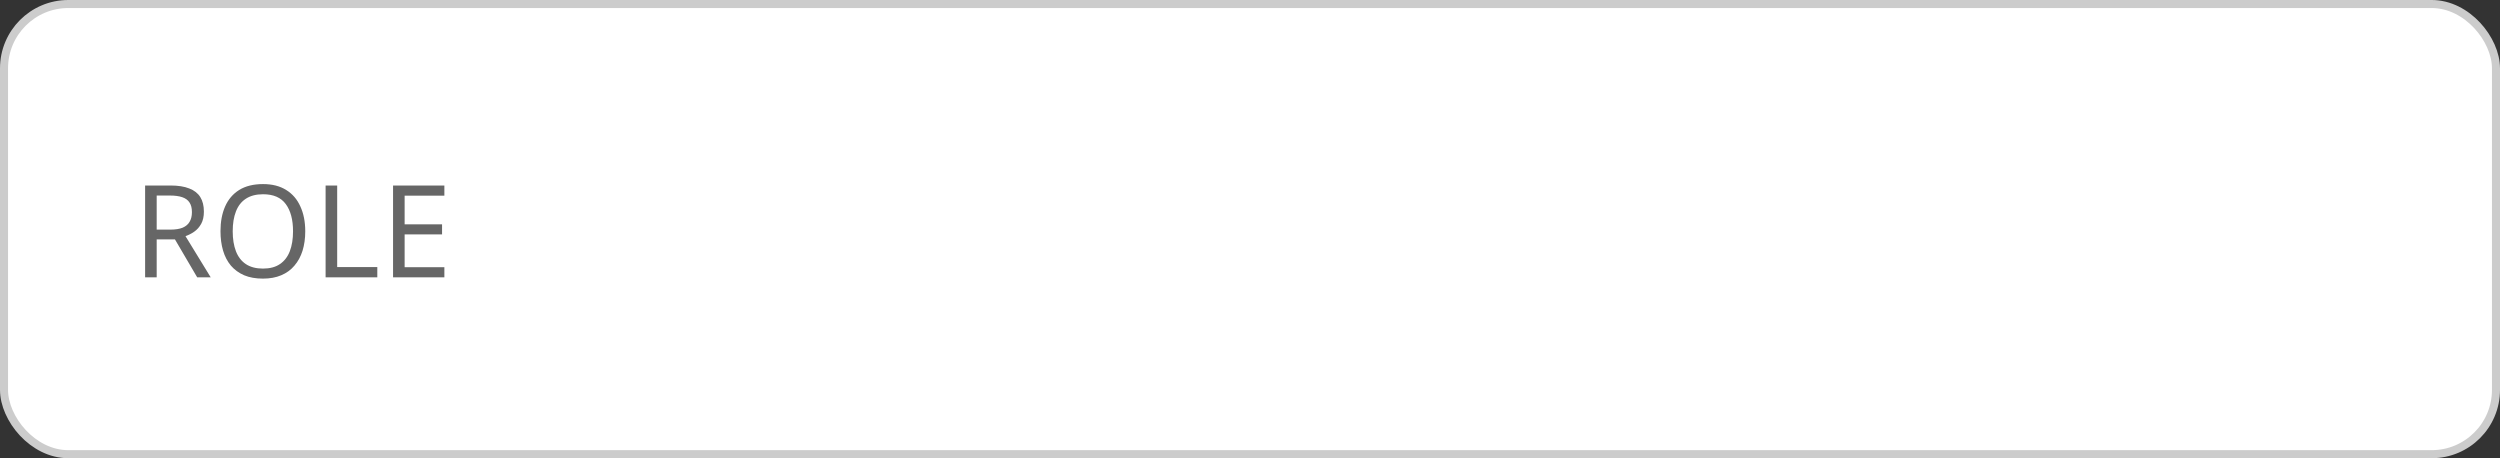 <?xml version="1.0" encoding="UTF-8"?>
<svg xmlns="http://www.w3.org/2000/svg" width="311" height="57" viewBox="0 0 311 57" fill="none"><rect x="0" y="0" width="311" height="57" fill="#333333" stroke="none"/><g data-node-id="339:1034"><rect x="0.5" y="0.5" width="310" height="56" rx="8" fill="white"/><rect x="0.5" y="0.5" width="310" height="56" rx="8" stroke="#CCCCCC"/><path data-node-id="339:1036" d="M21.204 23.076C22.153 23.076 22.932 23.199 23.54 23.444C24.159 23.679 24.617 24.036 24.916 24.516C25.215 24.996 25.364 25.599 25.364 26.324C25.364 26.932 25.252 27.439 25.028 27.844C24.804 28.249 24.516 28.575 24.164 28.82C23.823 29.055 23.46 29.241 23.076 29.38L26.212 34.5H24.532L21.764 29.78H19.492V34.5H18.052V23.076H21.204ZM21.124 24.324H19.492V28.564H21.204C21.823 28.564 22.329 28.484 22.724 28.324C23.119 28.153 23.407 27.908 23.588 27.588C23.78 27.268 23.876 26.868 23.876 26.388C23.876 25.887 23.775 25.487 23.572 25.188C23.38 24.889 23.081 24.671 22.676 24.532C22.271 24.393 21.753 24.324 21.124 24.324ZM37.973 28.772C37.973 29.657 37.861 30.463 37.637 31.188C37.413 31.903 37.077 32.521 36.629 33.044C36.192 33.567 35.642 33.967 34.981 34.244C34.331 34.521 33.573 34.66 32.709 34.66C31.813 34.66 31.035 34.521 30.373 34.244C29.712 33.956 29.163 33.556 28.725 33.044C28.288 32.521 27.962 31.897 27.749 31.172C27.536 30.447 27.429 29.641 27.429 28.756C27.429 27.583 27.621 26.559 28.005 25.684C28.389 24.809 28.971 24.127 29.749 23.636C30.538 23.145 31.53 22.9 32.725 22.9C33.867 22.9 34.827 23.145 35.605 23.636C36.384 24.116 36.971 24.799 37.365 25.684C37.77 26.559 37.973 27.588 37.973 28.772ZM28.949 28.772C28.949 29.732 29.082 30.559 29.349 31.252C29.616 31.945 30.026 32.479 30.581 32.852C31.146 33.225 31.856 33.412 32.709 33.412C33.573 33.412 34.277 33.225 34.821 32.852C35.376 32.479 35.786 31.945 36.053 31.252C36.32 30.559 36.453 29.732 36.453 28.772C36.453 27.332 36.154 26.207 35.557 25.396C34.96 24.575 34.016 24.164 32.725 24.164C31.861 24.164 31.146 24.351 30.581 24.724C30.026 25.087 29.616 25.615 29.349 26.308C29.082 26.991 28.949 27.812 28.949 28.772ZM40.505 34.5V23.076H41.945V33.22H46.937V34.5H40.505ZM55.28 34.5H48.896V23.076H55.28V24.34H50.336V27.908H54.992V29.156H50.336V33.236H55.28V34.5Z" fill="#666666"/></g></svg>

